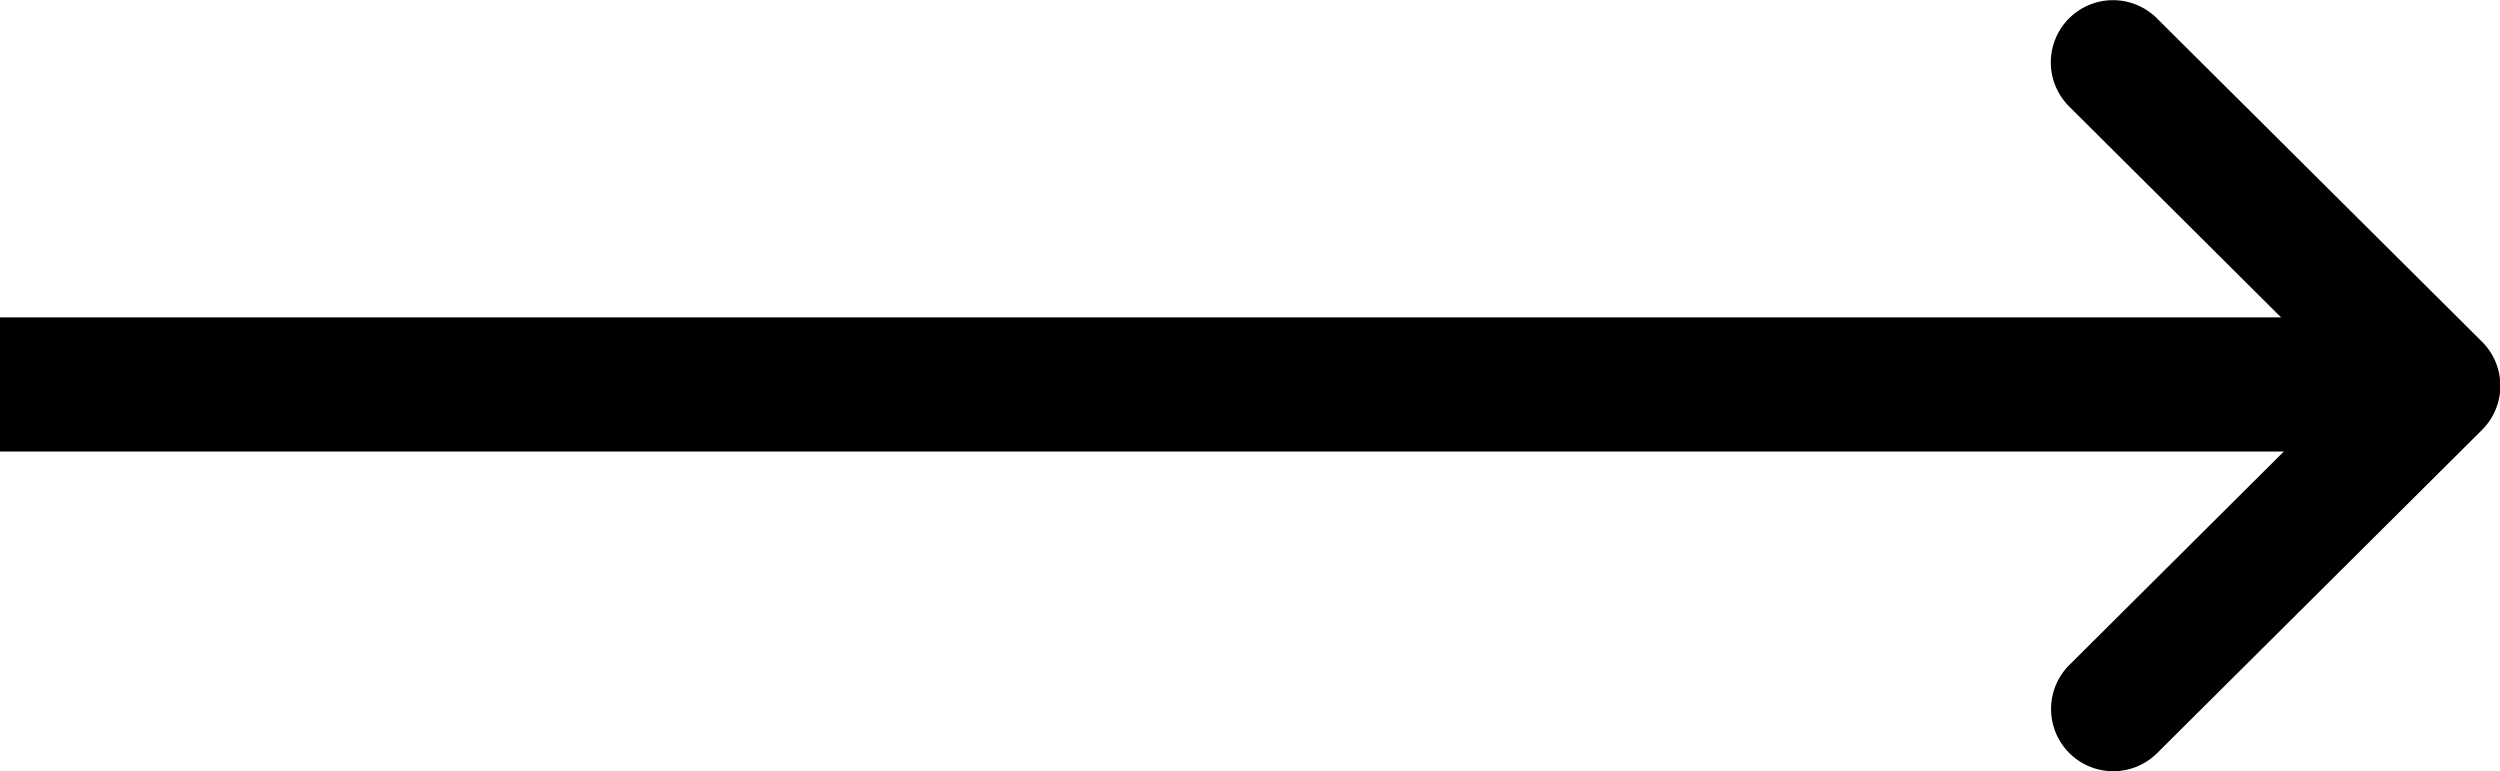 <svg xmlns="http://www.w3.org/2000/svg" width="41" height="12.644" viewBox="0 0 41 12.644">
  <g id="Group_14923" data-name="Group 14923" transform="translate(-279 -862.678)">
    <path id="Path_6943" data-name="Path 6943" d="M25.806,137.6h0l-5.328-5.3a1.02,1.02,0,0,0-1.439,1.446l3.577,3.56H1.02a1.02,1.02,0,0,0,0,2.039h21.6l-3.577,3.56a1.02,1.02,0,0,0,1.439,1.446l5.328-5.3h0A1.021,1.021,0,0,0,25.806,137.6Z" transform="translate(293.895 730.678)"/>
    <rect id="Rectangle_661" data-name="Rectangle 661" width="38.2" height="2.2" transform="translate(279 867.883)"/>
  </g>
</svg>
